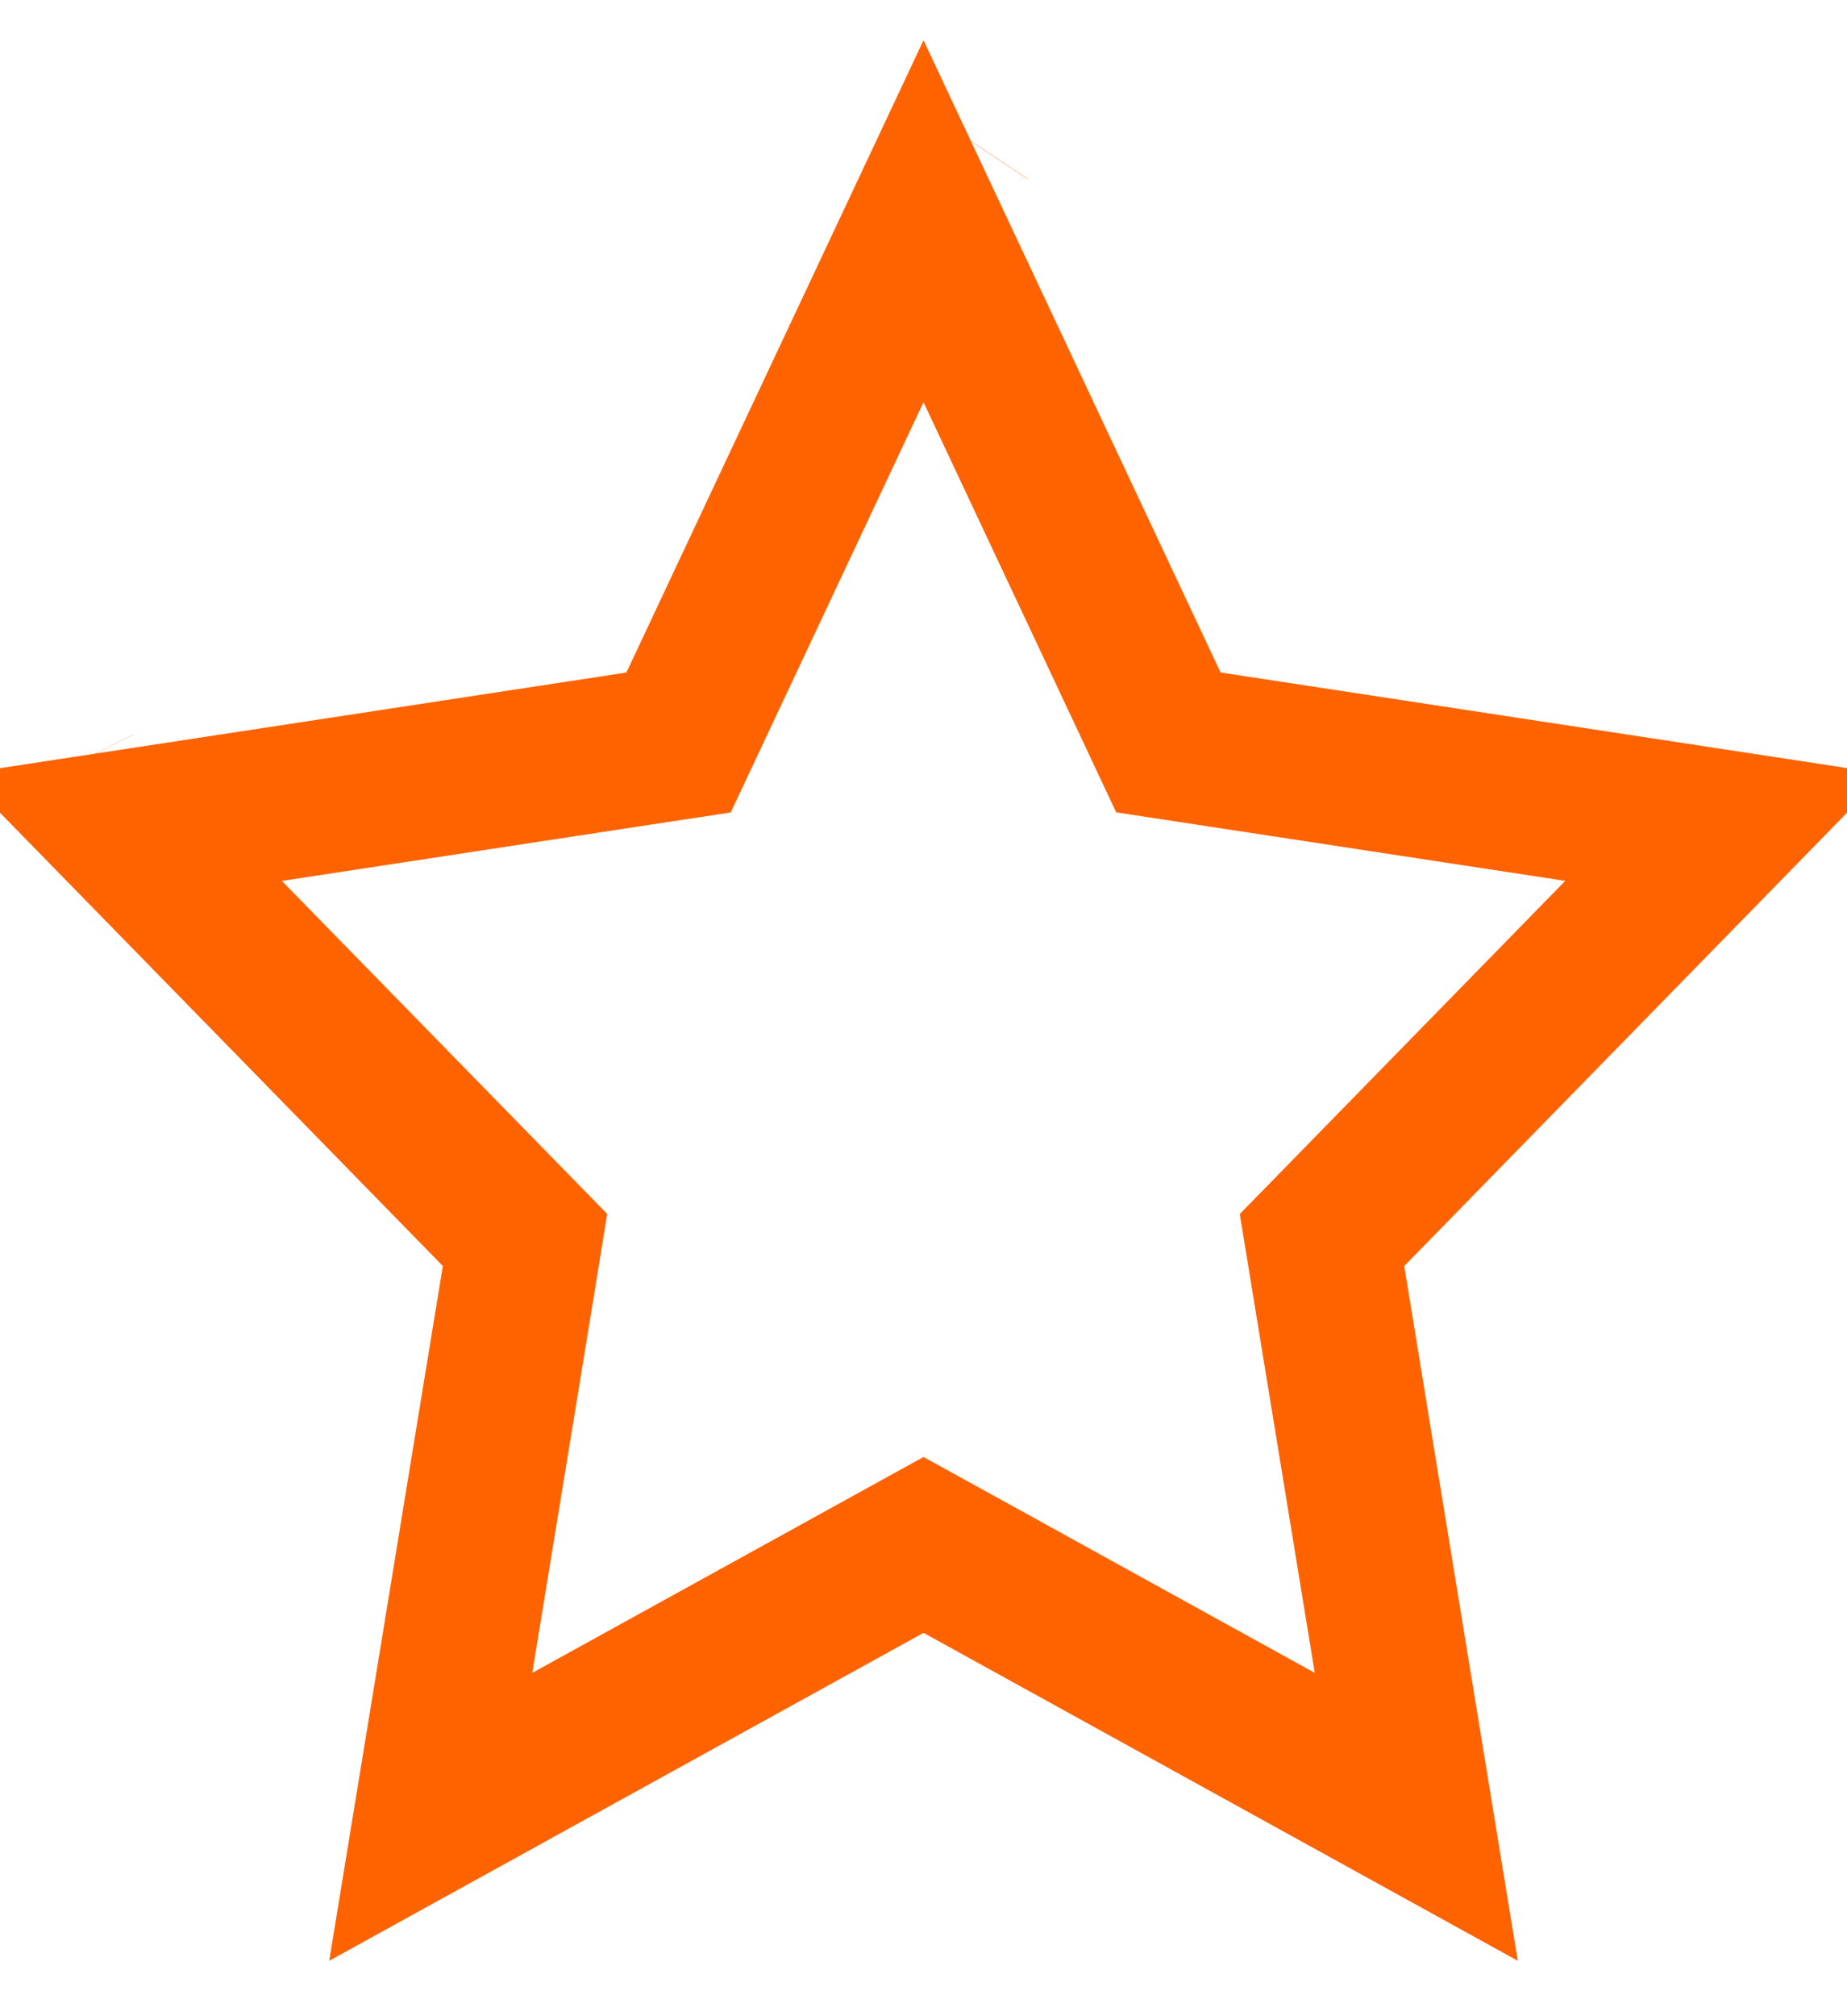 <svg xmlns="http://www.w3.org/2000/svg" width="22" height="24" viewBox="0 0 24 24">
    <path fill="none" fill-rule="evenodd" stroke="#FF6300" stroke-width="2" d="M12.518.681l.002-.003-.002.003zM.846 8.9l-.001-.002.001.002zM12 1.782L8.817 8.551l-.527.08-6.705 1.023 5.237 5.357-.081.5-1.144 6.991L12 18.971l.483.266 5.92 3.265-1.225-7.49.354-.362 4.884-4.997-7.234-1.103-.227-.483L12 1.782z"/>
</svg>
